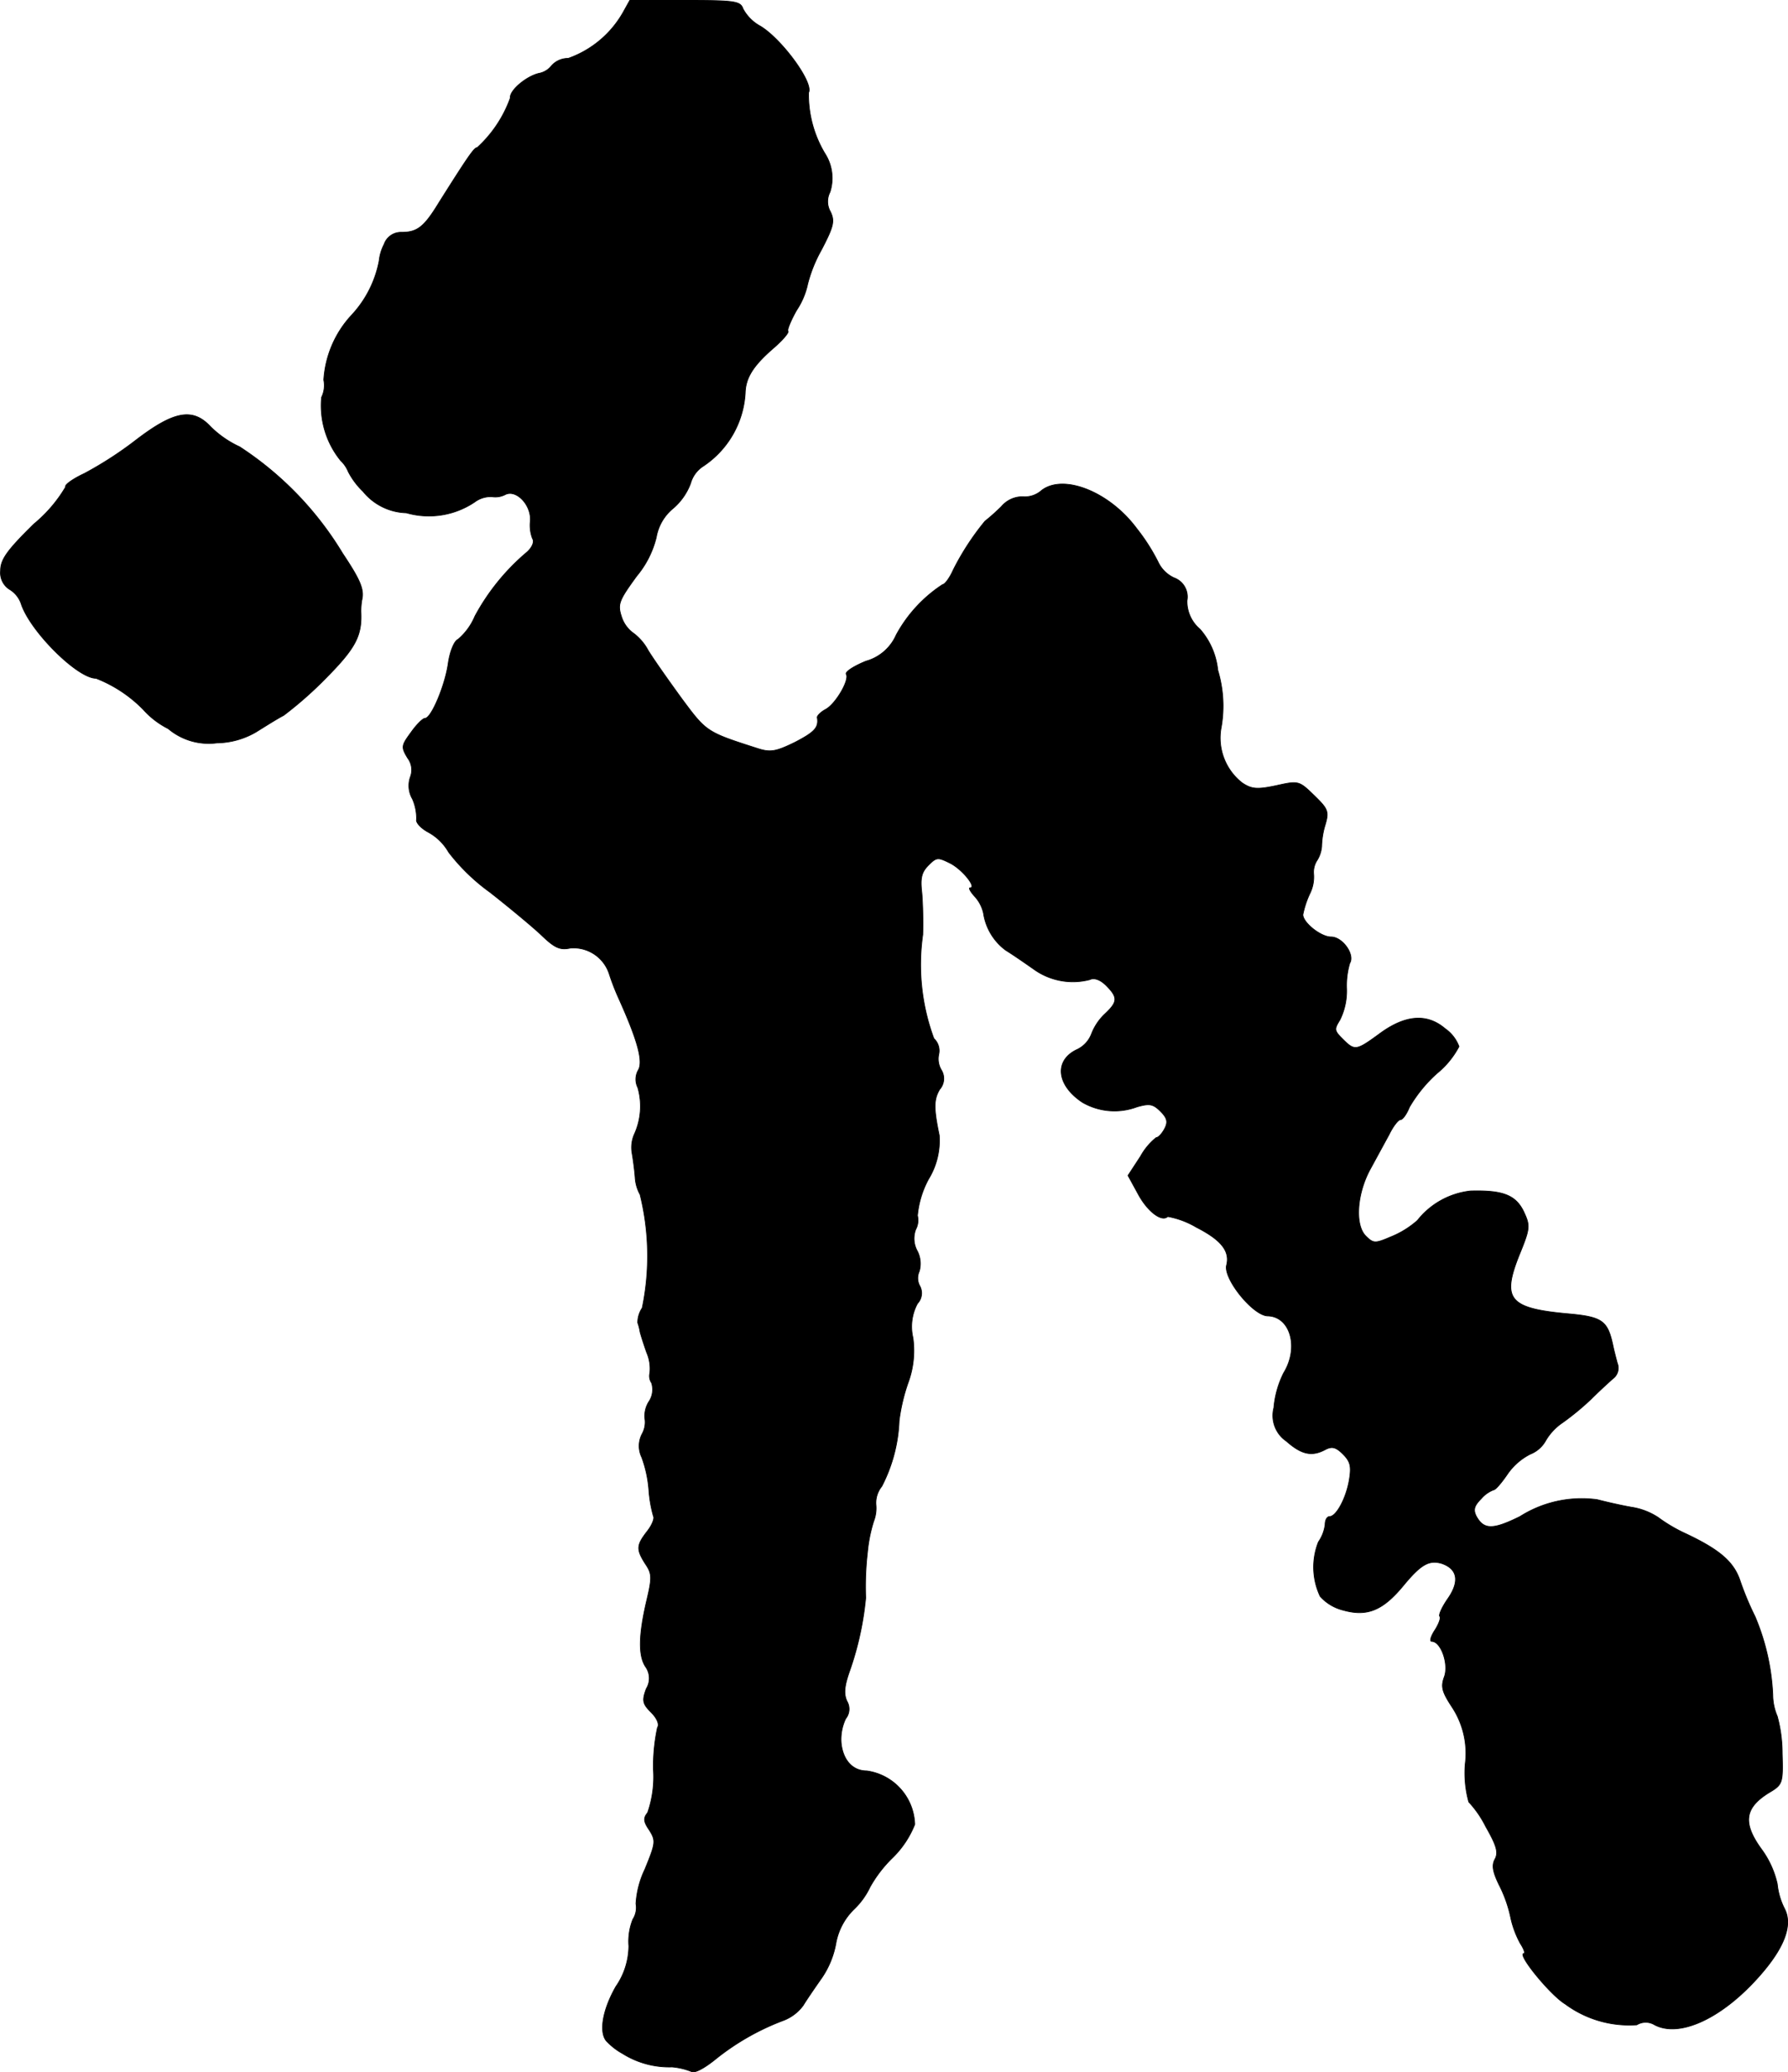 <?xml version="1.0" encoding="UTF-8"?>
<svg xmlns="http://www.w3.org/2000/svg"
     version="1.1"
     width="8.567mm"
     height="9.929mm"
     viewBox="0 0 24.283 28.145">
   <defs>
      <style type="text/css"><![CDATA[
      .a {
        stroke: #000;
        stroke-linecap: round;
        stroke-linejoin: round;
        stroke-width: 0.01px;
      }
    ]]></style>
   </defs>
   <path class="a"
         d="M8.462.169a1.388,1.388,0,0,1-.745.624.299.299,0,0,0-.224.097.287.287,0,0,1-.157.103c-.17.03-.418.23-.406.339a1.683,1.683,0,0,1-.448.672c-.042,0-.121.115-.515.739-.206.339-.297.412-.515.412a.242.242,0,0,0-.236.164.628.628,0,0,0-.067.224,1.49,1.49,0,0,1-.376.739,1.421,1.421,0,0,0-.376.878.369.369,0,0,1-.03.236,1.183,1.183,0,0,0,.26.86.431.431,0,0,1,.103.151,1.029,1.029,0,0,0,.2.267.784.784,0,0,0,.588.291A1.111,1.111,0,0,0,6.445,6.819a.364.364,0,0,1,.236-.073A.29.29,0,0,0,6.863,6.716c.151-.073.357.145.339.363a.506.506,0,0,0,.03.236c.03.042-.006.121-.073.182a2.994,2.994,0,0,0-.709.872.836.836,0,0,1-.23.315c-.048.018-.109.157-.133.327-.042.297-.23.745-.315.745-.03,0-.115.085-.188.188-.133.182-.139.2-.048.351a.267.267,0,0,1,.036.26.359.359,0,0,0,.03.297.656.656,0,0,1,.055.279c-.012.036.055.115.157.17a.71.71,0,0,1,.279.273,2.681,2.681,0,0,0,.563.545c.254.2.569.46.697.581.182.176.254.206.394.176a.51.51,0,0,1,.527.351,3.215,3.215,0,0,0,.121.315c.26.575.345.872.273.993a.252.252,0,0,0-.006.236.916.916,0,0,1-.048.636.451.451,0,0,0-.03.254c.018.103.036.248.042.333a.546.546,0,0,0,.067.23A3.469,3.469,0,0,1,8.722,17.764a.358.358,0,0,0-.061.2A.708.708,0,0,1,8.692,18.085c.006.03.048.164.091.285a.549.549,0,0,1,.042.279.166.166,0,0,0,.024.133.293.293,0,0,1-.036.254.363.363,0,0,0-.055.23.326.326,0,0,1-.036.206.352.352,0,0,0-.006.321,1.646,1.646,0,0,1,.097.454,1.734,1.734,0,0,0,.061.345c.018.03-.018.121-.085.206-.145.188-.151.242-.024.442.091.133.091.188.018.497-.109.466-.115.745-.018.896a.271.271,0,0,1,.012.303c-.061.164-.048.206.067.321.079.079.115.164.085.206a2.491,2.491,0,0,0-.055.569,1.479,1.479,0,0,1-.079.588c-.061.073-.055.121.024.236.091.145.085.176-.061.533a1.251,1.251,0,0,0-.121.466.296.296,0,0,1-.042.212.807.807,0,0,0-.055.363.981.981,0,0,1-.176.551c-.176.309-.23.606-.133.733a.884.884,0,0,0,.224.176,1.192,1.192,0,0,0,.672.182.916.916,0,0,1,.26.061c.042.03.176-.042.327-.164a3.35,3.35,0,0,1,.921-.527.595.595,0,0,0,.273-.206c.048-.079.164-.248.254-.376A1.214,1.214,0,0,0,11.351,26.401a.858.858,0,0,1,.248-.472,1.023,1.023,0,0,0,.218-.303,1.742,1.742,0,0,1,.303-.394,1.301,1.301,0,0,0,.303-.454.756.756,0,0,0-.654-.727c-.188,0-.321-.145-.345-.376a.656.656,0,0,1,.061-.333.208.208,0,0,0,.018-.236c-.048-.103-.036-.212.042-.43a4.195,4.195,0,0,0,.212-.975,4.087,4.087,0,0,1,.024-.618,2.002,2.002,0,0,1,.085-.424.487.487,0,0,0,.03-.23.358.358,0,0,1,.079-.242,2.107,2.107,0,0,0,.236-.89,2.517,2.517,0,0,1,.121-.515,1.259,1.259,0,0,0,.067-.612.662.662,0,0,1,.061-.466.205.205,0,0,0,.03-.242.219.219,0,0,1-.006-.194.374.374,0,0,0-.024-.273.352.352,0,0,1-.024-.297.264.264,0,0,0,.024-.188,1.285,1.285,0,0,1,.151-.497,1.002,1.002,0,0,0,.145-.594c-.079-.376-.073-.491.006-.624a.221.221,0,0,0,.024-.26.295.295,0,0,1-.036-.218.225.225,0,0,0-.067-.212,2.89,2.89,0,0,1-.151-1.411c.006-.17,0-.418-.012-.563-.024-.206-.006-.285.091-.382.109-.109.127-.109.297-.024.164.085.363.333.267.333-.024,0,.006.055.067.121a.495.495,0,0,1,.115.224.766.766,0,0,0,.303.503c.079.048.248.164.376.254a.909.909,0,0,0,.763.145c.061-.03.145,0,.224.079.164.164.157.224-.018.388a.741.741,0,0,0-.182.273.389.389,0,0,1-.188.206c-.321.145-.291.485.067.721a.867.867,0,0,0,.739.061c.17-.048.218-.042.321.061.091.091.103.145.055.236-.036.067-.085.121-.115.121a.861.861,0,0,0-.212.254l-.17.26.139.254c.127.236.321.382.4.303a1.167,1.167,0,0,1,.388.145c.333.17.46.321.412.515-.048.182.357.684.557.69.309.006.43.43.218.775a1.299,1.299,0,0,0-.133.472.42.42,0,0,0,.17.454c.206.182.345.212.527.115.091-.048.145-.036.242.061.103.103.115.17.085.351-.042.248-.176.497-.267.497-.036,0-.061.048-.061.109a.526.526,0,0,1-.091.236.928.928,0,0,0,.024.739.622.622,0,0,0,.315.188c.327.091.539,0,.818-.339.236-.285.345-.345.515-.297.218.073.248.242.091.472-.085.121-.133.23-.115.248s-.012.103-.067.188-.073.151-.042.151c.127,0,.236.315.17.485-.048.133-.03.2.109.412a1.143,1.143,0,0,1,.176.769,1.476,1.476,0,0,0,.048.515,1.42,1.42,0,0,1,.23.333c.145.254.176.351.127.442-.048.085-.03.176.055.351a1.771,1.771,0,0,1,.157.442,1.295,1.295,0,0,0,.133.357c.048.073.067.133.048.133-.103,0,.357.563.557.684a1.462,1.462,0,0,0,.975.285.232.232,0,0,1,.242,0c.345.182.933-.097,1.442-.684.327-.376.436-.678.321-.896a.943.943,0,0,1-.097-.333,1.259,1.259,0,0,0-.206-.46c-.267-.363-.242-.569.085-.775.194-.115.2-.127.188-.539a1.915,1.915,0,0,0-.067-.503.749.749,0,0,1-.061-.291,3.074,3.074,0,0,0-.242-1.066,4.011,4.011,0,0,1-.2-.478c-.085-.26-.273-.424-.733-.642a2.11,2.11,0,0,1-.382-.224.907.907,0,0,0-.363-.139c-.139-.024-.351-.073-.466-.103a1.565,1.565,0,0,0-1.048.23c-.369.182-.491.182-.594-.006-.042-.085-.03-.139.067-.236a.418.418,0,0,1,.17-.121c.024,0,.103-.091.182-.206a.839.839,0,0,1,.315-.279.413.413,0,0,0,.212-.188.758.758,0,0,1,.23-.242,3.624,3.624,0,0,0,.388-.321c.103-.103.236-.224.291-.273a.179.179,0,0,0,.061-.212c-.018-.067-.048-.182-.061-.248-.073-.333-.145-.382-.63-.424-.781-.073-.878-.2-.642-.793.151-.369.151-.4.061-.594-.109-.224-.285-.291-.721-.279a1.068,1.068,0,0,0-.721.4,1.239,1.239,0,0,1-.363.224c-.212.091-.236.091-.339-.012-.151-.151-.121-.575.061-.909.079-.145.194-.357.254-.466.055-.115.127-.206.157-.206s.085-.079.121-.17a1.913,1.913,0,0,1,.376-.46,1.17,1.17,0,0,0,.297-.363.515.515,0,0,0-.188-.242c-.248-.212-.545-.188-.896.073-.315.23-.333.23-.497.067-.115-.115-.115-.133-.036-.26a.891.891,0,0,0,.091-.418,1.077,1.077,0,0,1,.042-.351c.073-.115-.097-.357-.254-.357-.139,0-.382-.194-.382-.303a1.257,1.257,0,0,1,.091-.279.511.511,0,0,0,.055-.273.293.293,0,0,1,.048-.188.419.419,0,0,0,.061-.188,1.083,1.083,0,0,1,.042-.273c.061-.2.048-.23-.145-.418-.206-.2-.212-.2-.515-.133-.26.055-.333.048-.46-.036a.774.774,0,0,1-.285-.763,1.679,1.679,0,0,0-.048-.769.997.997,0,0,0-.242-.557.494.494,0,0,1-.176-.388.274.274,0,0,0-.176-.309.445.445,0,0,1-.218-.218,2.65,2.65,0,0,0-.291-.454c-.369-.497-.993-.745-1.29-.515a.343.343,0,0,1-.26.085.375.375,0,0,0-.285.133,2.856,2.856,0,0,1-.224.2,3.562,3.562,0,0,0-.43.66c-.048.109-.115.2-.145.2a1.896,1.896,0,0,0-.63.684.635.635,0,0,1-.412.357c-.164.067-.285.145-.267.176.048.079-.145.406-.279.478-.067.036-.115.085-.115.109.024.139-.036.2-.303.339-.26.127-.333.139-.503.085-.697-.224-.697-.224-1.03-.672-.176-.242-.382-.533-.46-.66a.709.709,0,0,0-.218-.248.44.44,0,0,1-.145-.212c-.055-.17-.036-.218.206-.551a1.302,1.302,0,0,0,.267-.527.649.649,0,0,1,.23-.394.827.827,0,0,0,.236-.339A.404.404,0,0,1,9.546,6.334a1.281,1.281,0,0,0,.575-.999c.006-.206.109-.369.382-.606.127-.109.212-.212.2-.23-.018-.012.036-.145.115-.285a1.026,1.026,0,0,0,.151-.357,1.916,1.916,0,0,1,.188-.466c.164-.315.182-.388.121-.515a.278.278,0,0,1-.006-.267.617.617,0,0,0-.067-.521,1.56,1.56,0,0,1-.224-.83C11.054,1.126,10.618.532,10.327.356a.579.579,0,0,1-.236-.236c-.036-.103-.103-.115-.787-.115H8.553Z"/>
   <path class="a"
         d="M1.854,5.971a5.045,5.045,0,0,1-.709.46c-.157.073-.273.157-.254.182a1.911,1.911,0,0,1-.43.503c-.37.363-.454.485-.454.636a.268.268,0,0,0,.115.248A.37.37,0,0,1,.285,8.194c.115.369.763,1.018,1.018,1.018a1.827,1.827,0,0,1,.642.424,1.146,1.146,0,0,0,.339.26.851.851,0,0,0,.66.194,1.085,1.085,0,0,0,.527-.145c.109-.067.279-.176.382-.23a5.215,5.215,0,0,0,.588-.521c.388-.394.478-.563.46-.89a1.02,1.02,0,0,1,.012-.151c.036-.145-.018-.273-.26-.636A4.501,4.501,0,0,0,3.253,6.068a1.375,1.375,0,0,1-.394-.273C2.617,5.535,2.363,5.583,1.854,5.971Z"/>
</svg>
